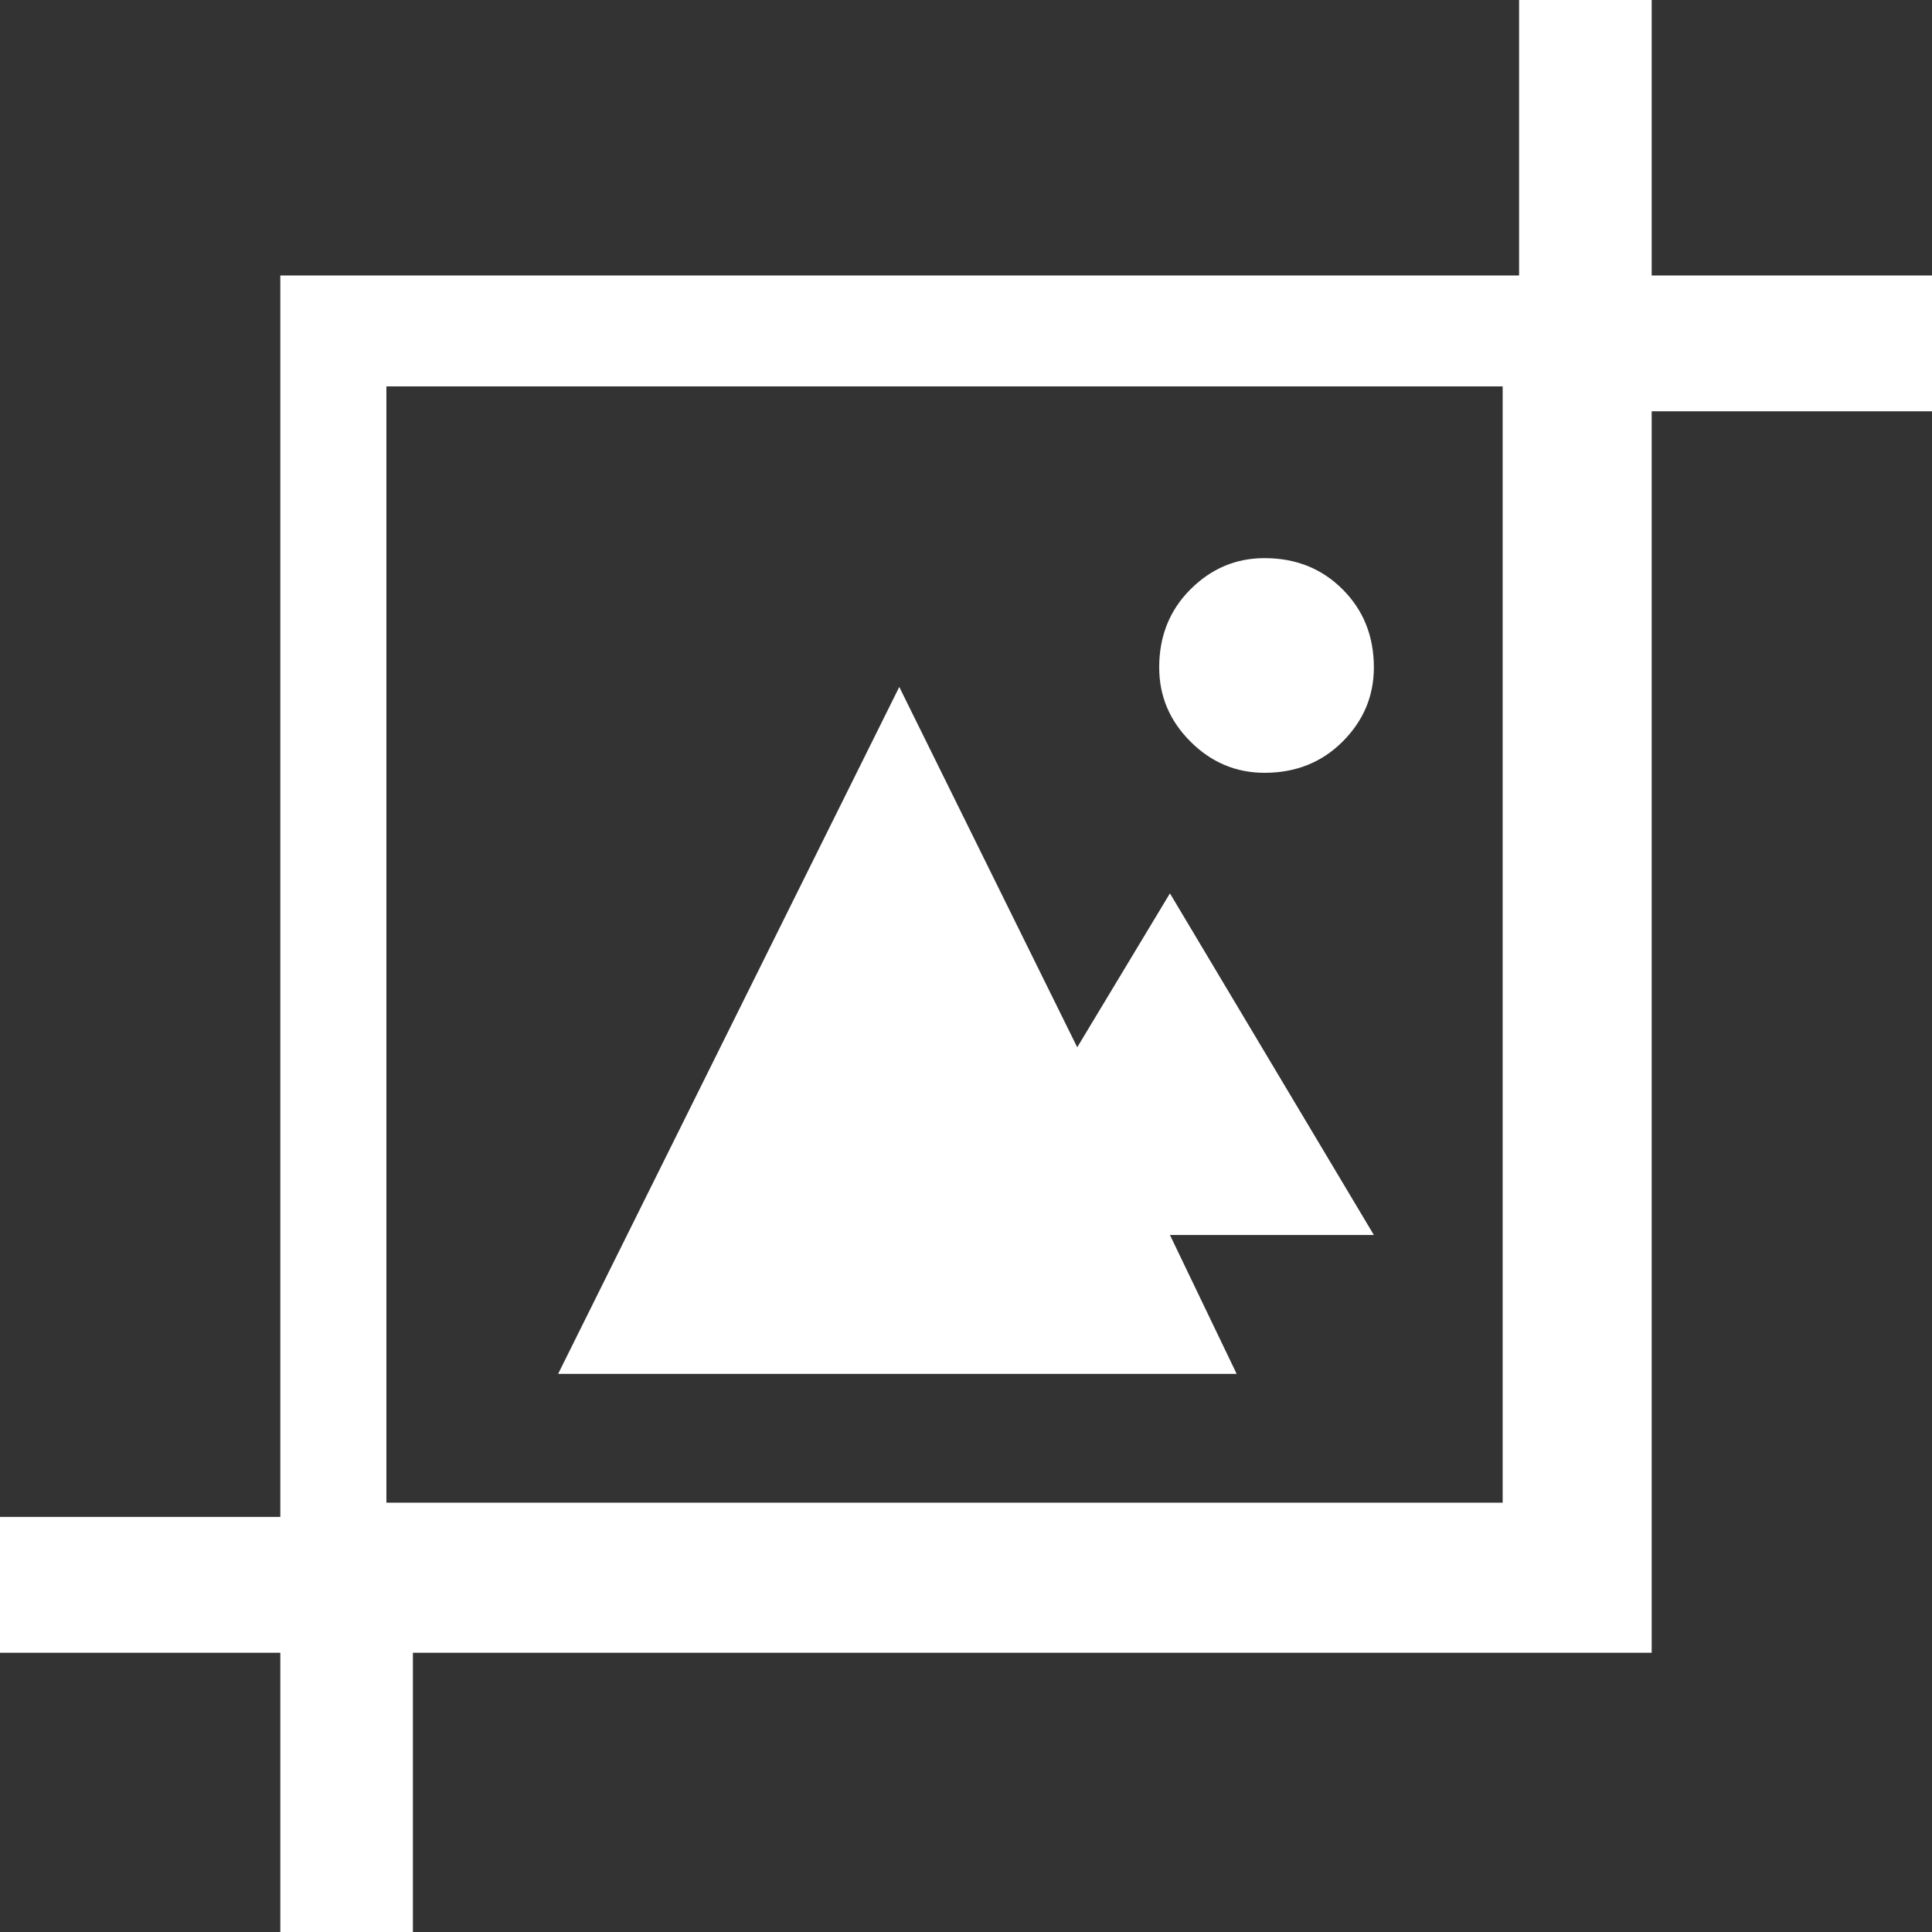 <?xml version="1.0" encoding="UTF-8"?>
<svg width="54px" height="54px" viewBox="0 0 54 54" version="1.1" xmlns="http://www.w3.org/2000/svg" xmlns:xlink="http://www.w3.org/1999/xlink">
    <rect x="0" y="0" width="54" height="54" fill="#333333" stroke="none"/>
    <!-- Generator: Sketch 53.2 (72643) - https://sketchapp.com -->
    <title>Shape</title>
    <desc>Created with Sketch.</desc>
    <g id="Home" stroke="none" stroke-width="1" fill="none" fill-rule="evenodd">
        <g id="Home_TabletLandscape-Copy" transform="translate(-627, -704)" fill="#FFFFFF" fill-rule="nonzero">
            <g id="Group-5" transform="translate(169, 704)">
                <path d="M512,7.699 L512,11.496 L504.165,11.496 L504.165,46.195 L469.541,46.195 L469.541,54 L465.835,54 L465.835,46.195 L458,46.195 L458,42.398 L465.835,42.398 L465.835,7.699 L500.459,7.699 L500.459,0 L504.165,0 L504.165,7.699 L512,7.699 Z M500,10.8 L468.8,10.8 L468.8,42 L500,42 L500,10.8 Z M492.565,38.4 L473.6,38.4 L483.135,19.2 L488.109,29.272 L490.7,24.97 L496.4,34.518 L490.7,34.518 L492.565,38.4 Z M493.345,21.6 C492.545,21.6 491.855,21.309 491.273,20.727 C490.691,20.145 490.4,19.455 490.4,18.655 C490.4,17.782 490.691,17.055 491.273,16.473 C491.855,15.891 492.545,15.6 493.345,15.6 C494.218,15.6 494.945,15.891 495.527,16.473 C496.109,17.055 496.4,17.782 496.4,18.655 C496.4,19.455 496.109,20.145 495.527,20.727 C494.945,21.309 494.218,21.6 493.345,21.6 Z" id="Shape"></path>
            </g>
        </g>
    </g>
</svg>